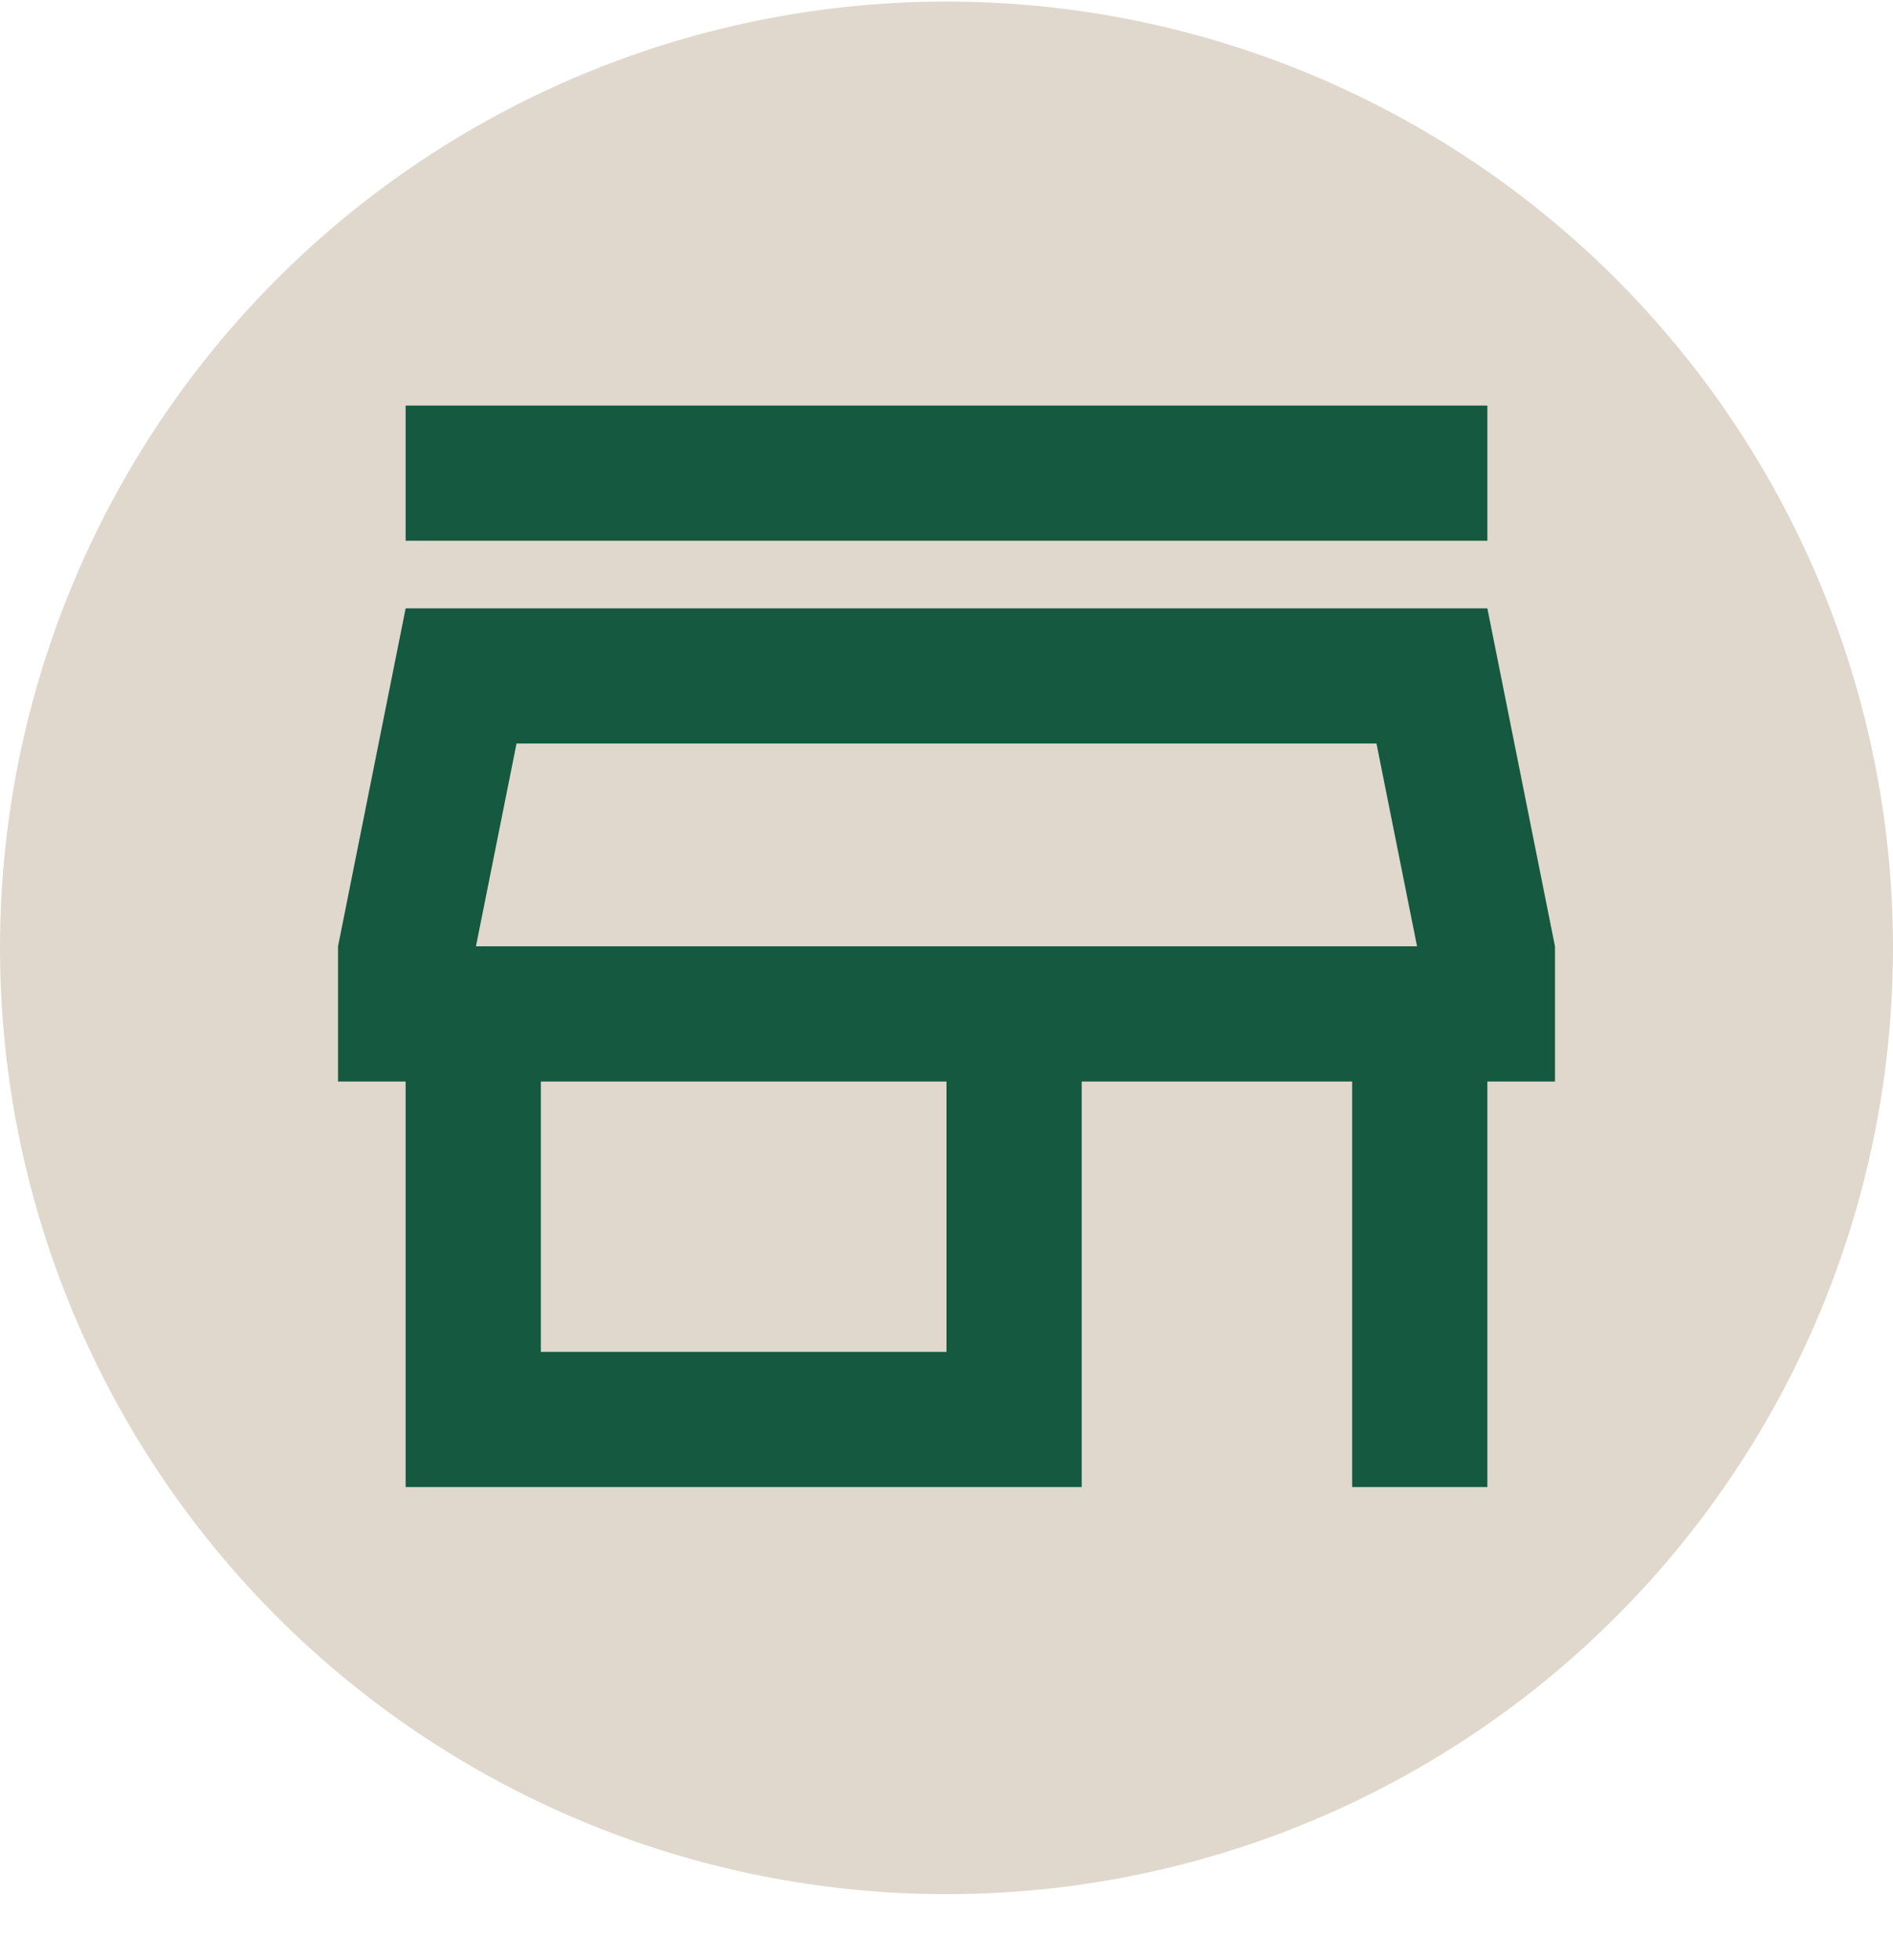 <svg width="28" height="29" viewBox="0 0 28 29" fill="none" xmlns="http://www.w3.org/2000/svg">
<circle cx="14" cy="14.023" r="14" fill="#E0D8CD"/>
<path d="M20.36 11L20.96 14H7.04L7.64 11H20.36ZM22 6H6V8H22V6ZM22 9H6L5 14V16H6V22H16V16H20V22H22V16H23V14L22 9ZM8 20V16H14V20H8Z" fill="#145940"/>
</svg>
